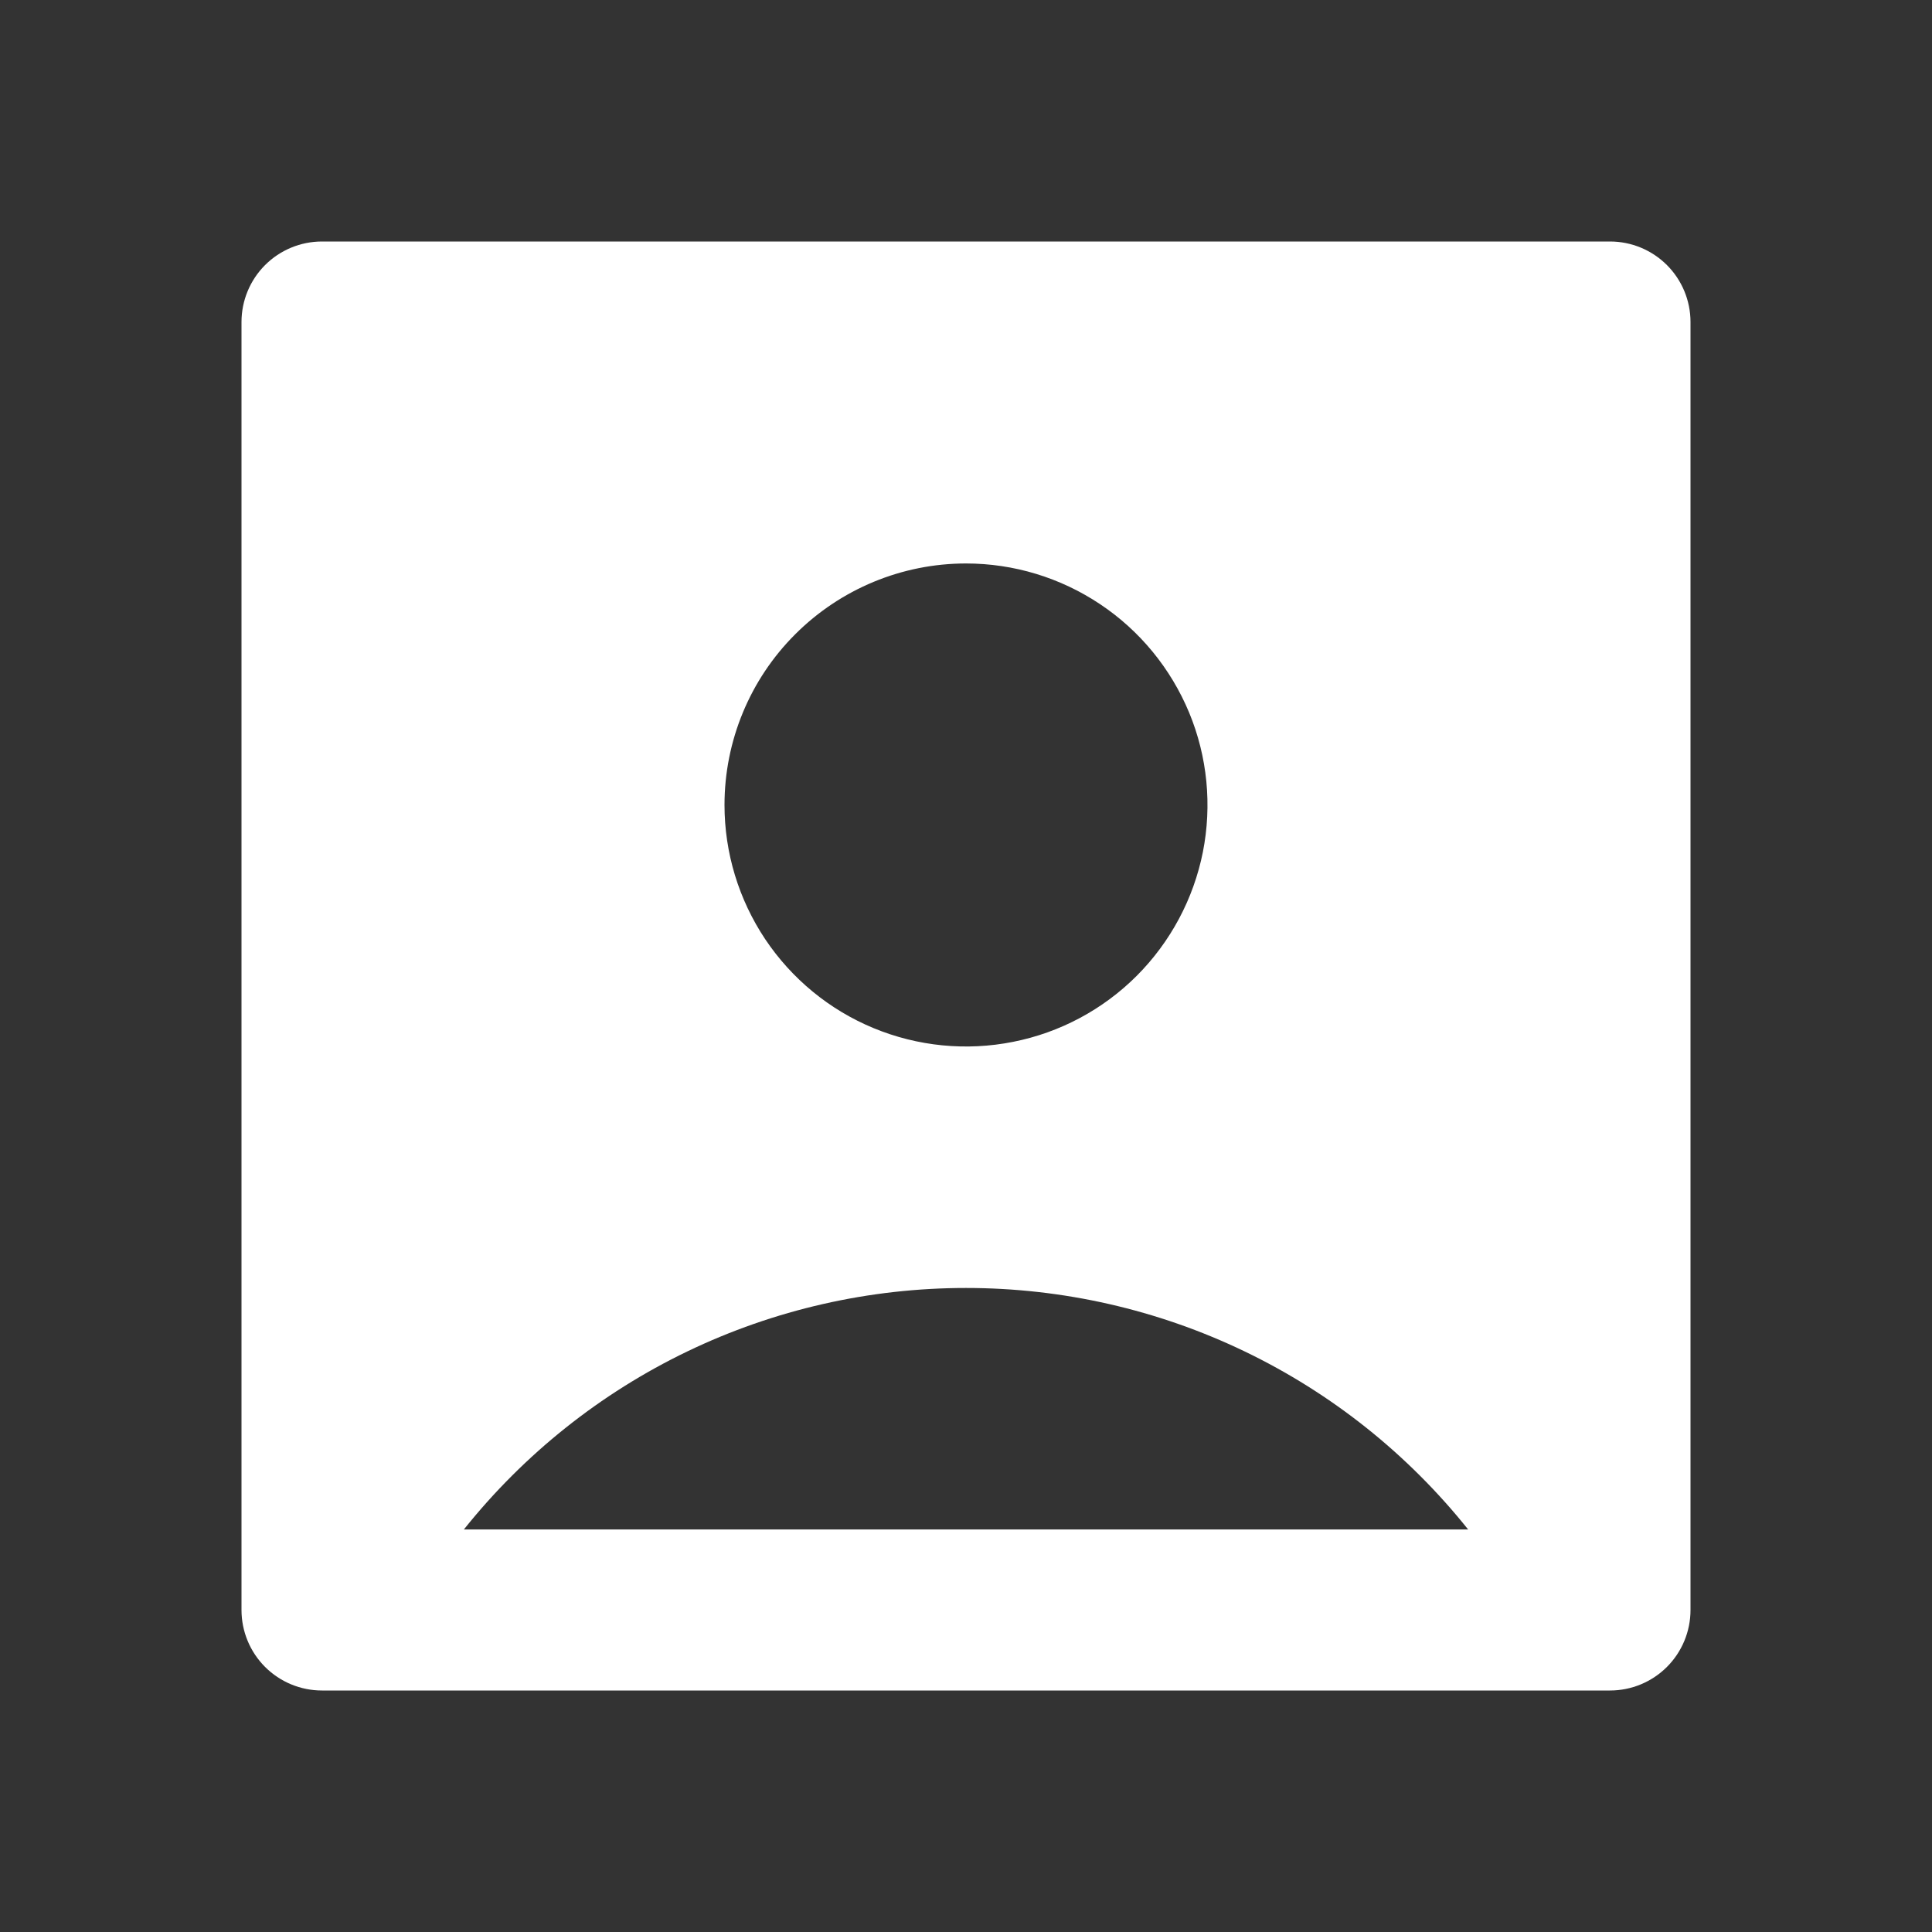 <svg width="20" height="20" viewBox="0 0 20 20" fill="none" xmlns="http://www.w3.org/2000/svg">
<rect x="0" y="0" width="20" height="20" fill="#333333" stroke="none"/>
<path d="M3.333 17.5H16.667C16.888 17.5 17.1 17.412 17.256 17.256C17.412 17.1 17.5 16.888 17.5 16.667V3.333C17.5 3.112 17.412 2.9 17.256 2.744C17.1 2.588 16.888 2.5 16.667 2.5H3.333C3.112 2.5 2.9 2.588 2.744 2.744C2.588 2.9 2.5 3.112 2.5 3.333V16.667C2.5 16.888 2.588 17.1 2.744 17.256C2.9 17.412 3.112 17.5 3.333 17.5ZM10 5.833C10.495 5.833 10.978 5.98 11.389 6.255C11.8 6.529 12.12 6.92 12.31 7.377C12.499 7.833 12.548 8.336 12.452 8.821C12.355 9.306 12.117 9.751 11.768 10.101C11.418 10.451 10.973 10.689 10.488 10.785C10.003 10.882 9.5 10.832 9.043 10.643C8.586 10.454 8.196 10.133 7.921 9.722C7.647 9.311 7.5 8.828 7.5 8.333C7.5 7.67 7.763 7.034 8.232 6.566C8.701 6.097 9.337 5.833 10 5.833ZM10 13.333C10.999 13.333 11.985 13.557 12.885 13.99C13.785 14.423 14.575 15.053 15.198 15.833H4.802C5.425 15.053 6.215 14.423 7.115 13.99C8.015 13.557 9.001 13.333 10 13.333Z" fill="white"/>
</svg>
